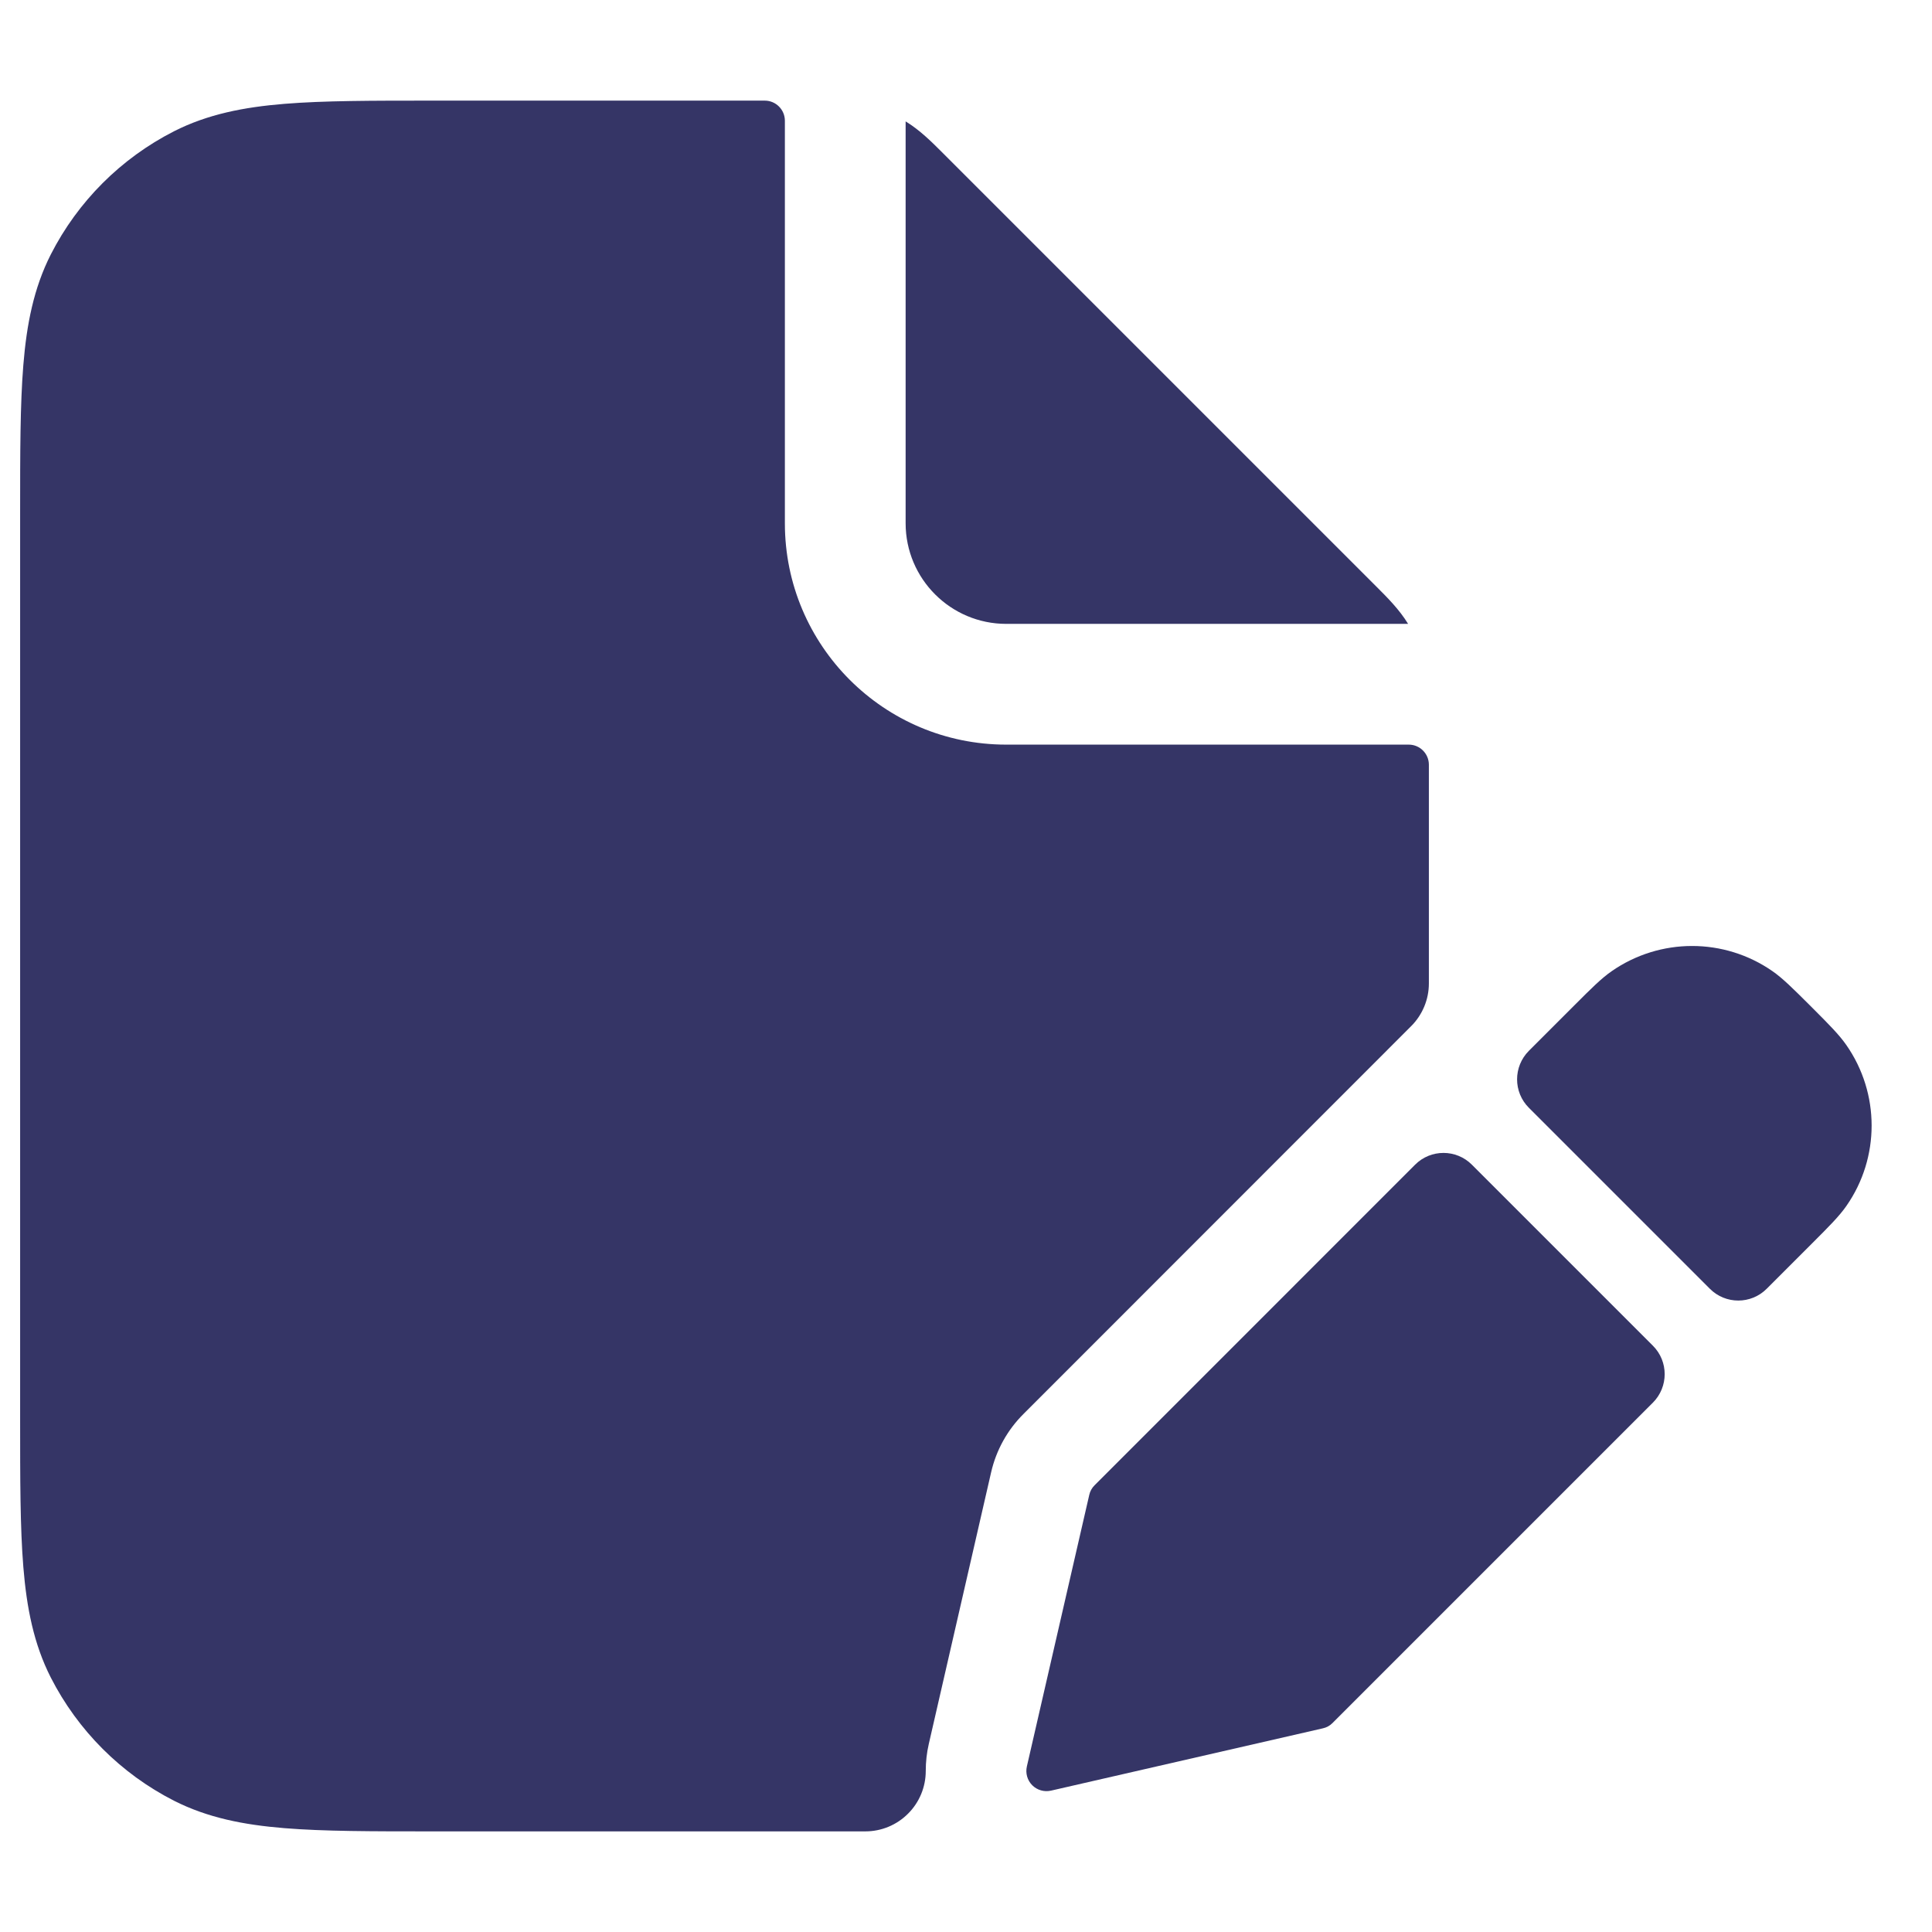 <svg width="24" height="24" viewBox="0 0 24 24" fill="none" xmlns="http://www.w3.org/2000/svg">
<path d="M9.75 1.5C9.75 1.362 9.638 1.25 9.5 1.25H5.368C4.625 1.25 4.022 1.25 3.533 1.29C3.028 1.331 2.579 1.419 2.161 1.631C1.502 1.967 0.967 2.502 0.631 3.161C0.419 3.579 0.331 4.028 0.29 4.533C0.25 5.022 0.25 5.625 0.25 6.368V17.632C0.25 18.375 0.25 18.978 0.29 19.467C0.331 19.972 0.419 20.422 0.631 20.839C0.967 21.497 1.502 22.033 2.161 22.369C2.579 22.581 3.028 22.669 3.533 22.71C4.022 22.75 4.625 22.75 5.368 22.75H10.75C10.949 22.75 11.14 22.671 11.28 22.53C11.421 22.39 11.5 22.199 11.5 22C11.5 21.888 11.512 21.775 11.538 21.663L12.312 18.29C12.375 18.015 12.514 17.764 12.714 17.565L17.53 12.747C17.671 12.606 17.75 12.415 17.75 12.217V9.5C17.75 9.362 17.638 9.25 17.5 9.25H12.5C10.981 9.25 9.75 8.019 9.75 6.5V1.5Z" fill="#353566"/>
<path d="M17.492 7.75V7.75C17.382 7.57 17.234 7.423 17.096 7.285L17.062 7.251L11.75 1.939L11.715 1.904C11.577 1.766 11.43 1.618 11.25 1.508V1.508L11.25 6.5C11.25 7.19 11.81 7.75 12.5 7.75L17.492 7.75Z" fill="#353566"/>
<path d="M22.018 12.064C21.418 11.647 20.621 11.647 20.02 12.065C19.892 12.154 19.766 12.28 19.563 12.483L18.992 13.054C18.797 13.25 18.797 13.566 18.992 13.761L21.24 16.009C21.435 16.205 21.752 16.205 21.947 16.009L22.518 15.438C22.721 15.235 22.848 15.108 22.937 14.98C23.355 14.38 23.354 13.582 22.936 12.982C22.847 12.854 22.721 12.727 22.518 12.524L22.476 12.482C22.273 12.28 22.146 12.153 22.018 12.064Z" fill="#353566"/>
<path d="M18.285 14.469C18.09 14.273 17.773 14.273 17.578 14.469L13.598 18.45C13.564 18.483 13.541 18.525 13.531 18.571L12.756 21.944C12.737 22.028 12.762 22.116 12.823 22.177C12.884 22.238 12.972 22.263 13.056 22.244L16.433 21.47C16.479 21.46 16.521 21.437 16.554 21.403L20.533 17.424C20.728 17.228 20.728 16.912 20.533 16.717L18.285 14.469Z" fill="#353566"/>
</svg>
